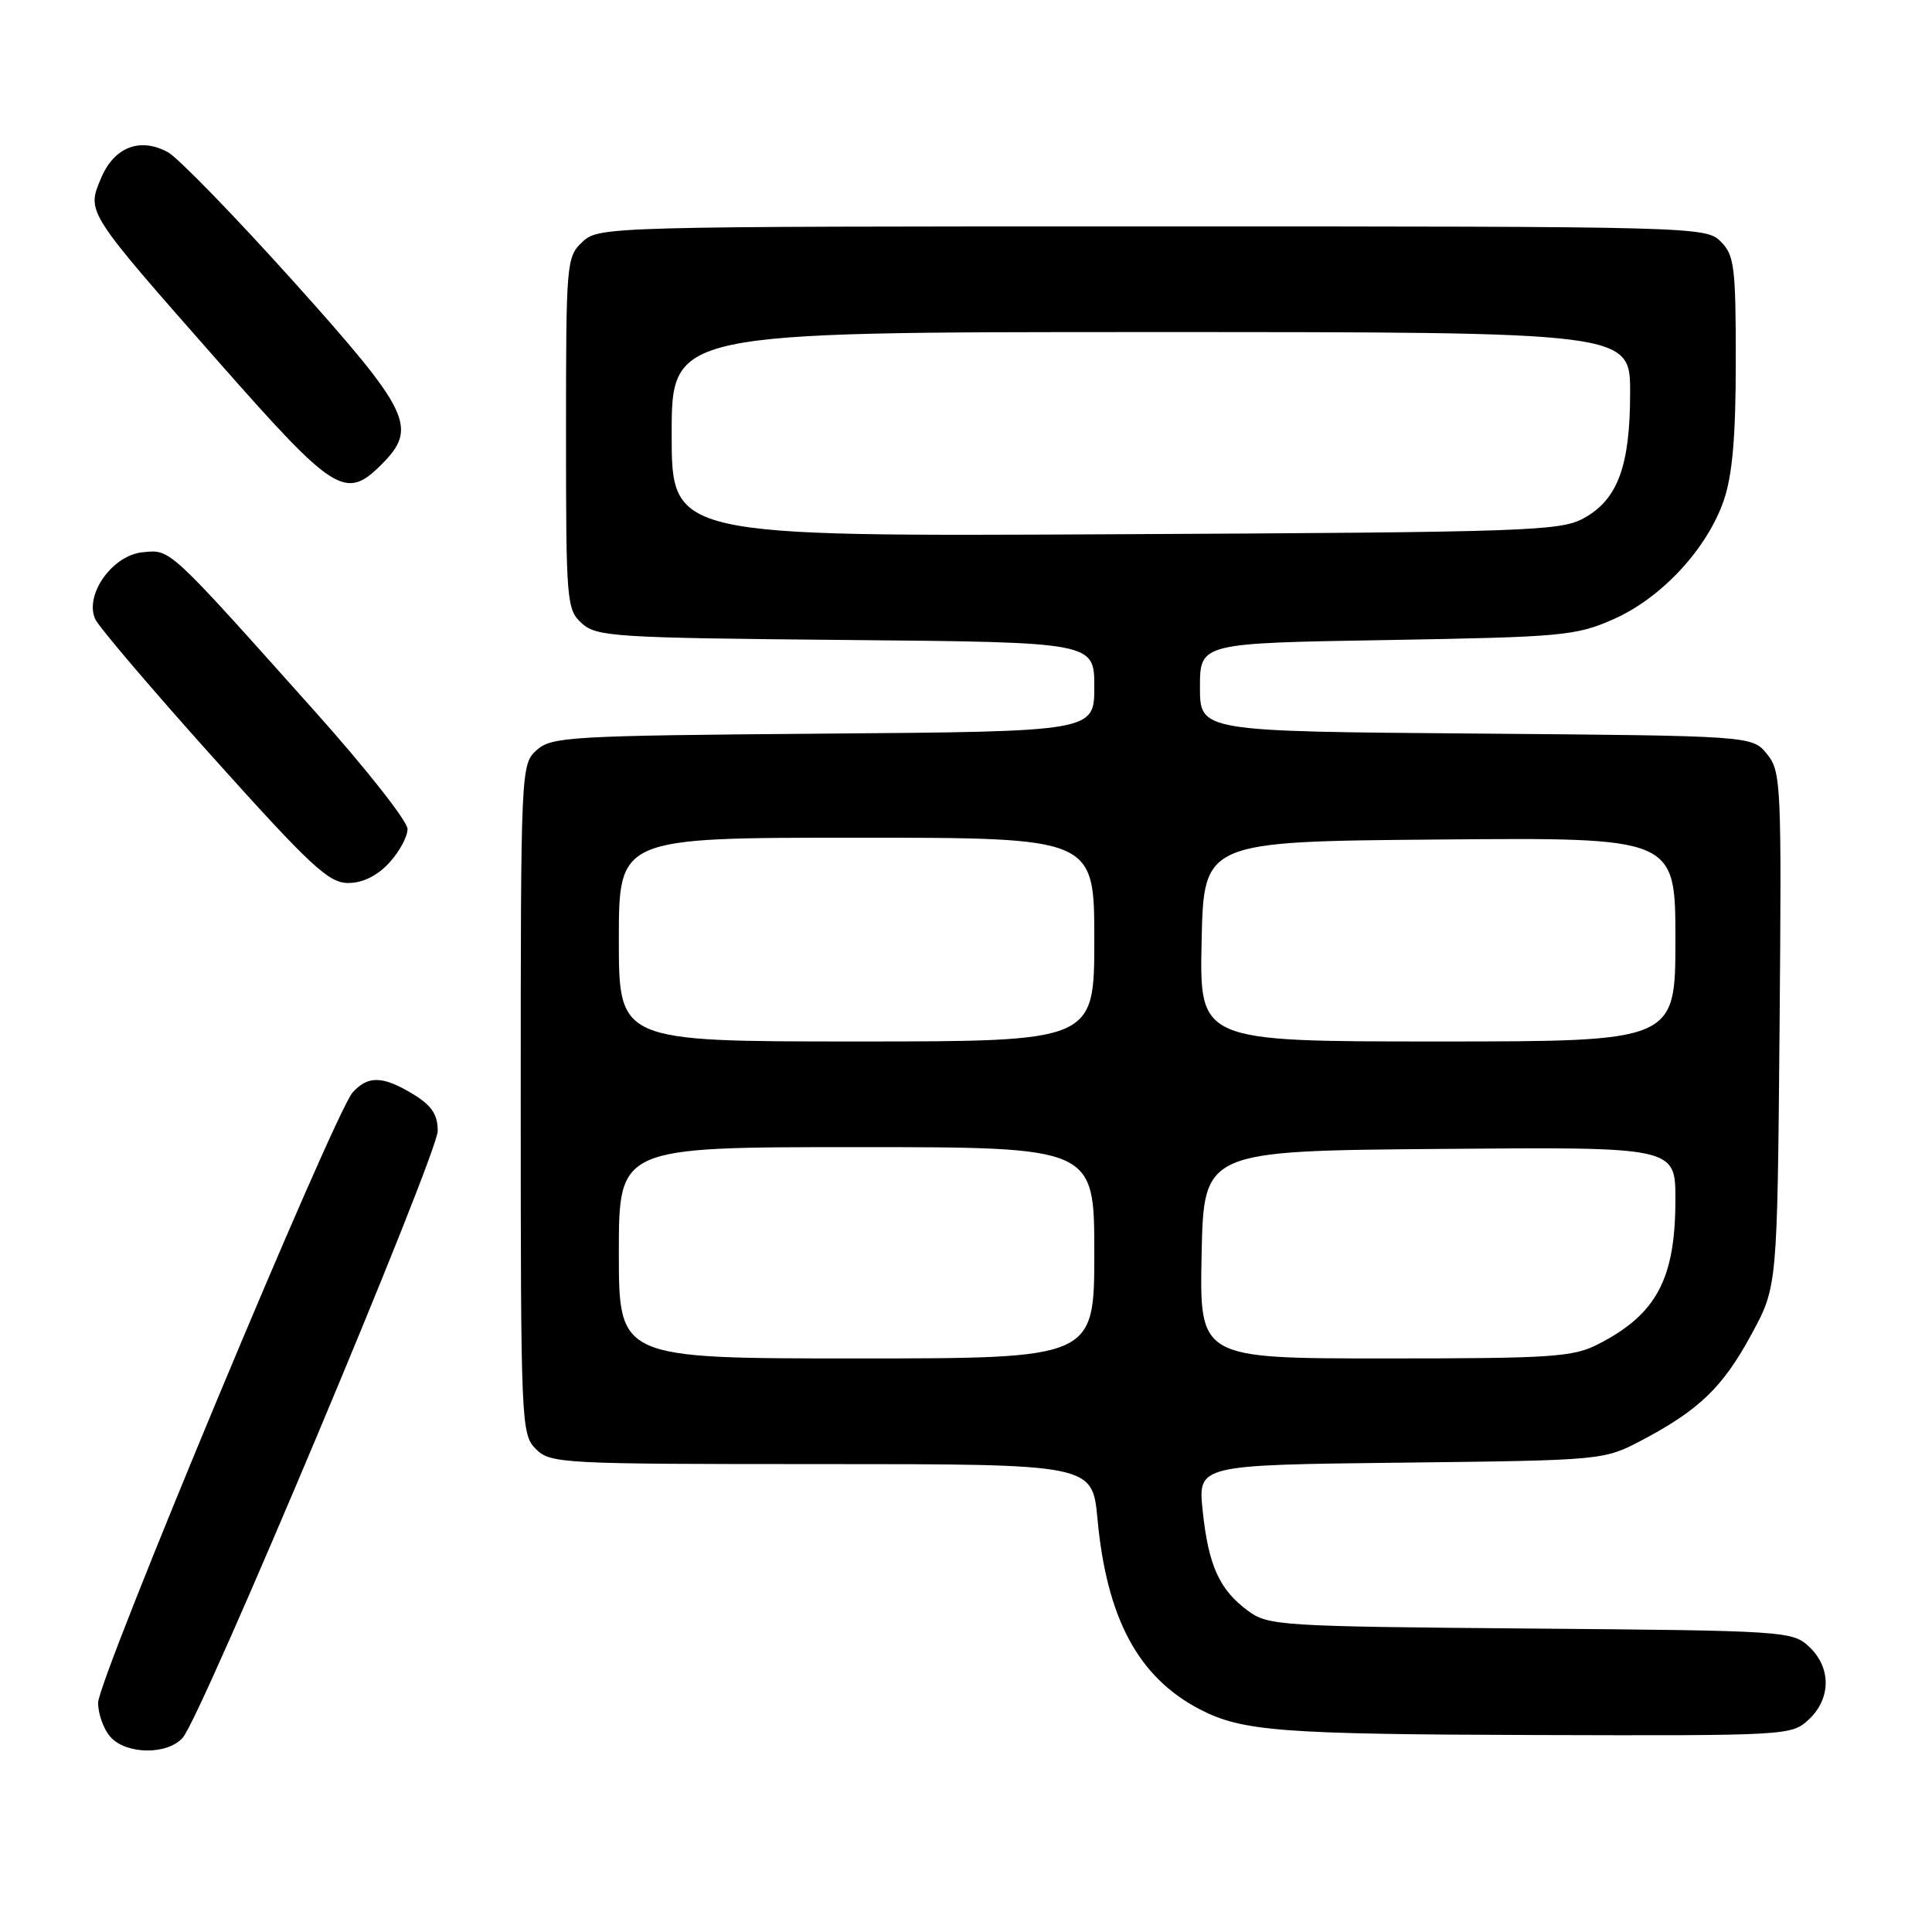 <?xml version="1.0" encoding="UTF-8" standalone="no"?>
<!DOCTYPE svg PUBLIC "-//W3C//DTD SVG 1.1//EN" "http://www.w3.org/Graphics/SVG/1.1/DTD/svg11.dtd" >
<svg xmlns="http://www.w3.org/2000/svg" xmlns:xlink="http://www.w3.org/1999/xlink" version="1.1" viewBox="0 0 256 256">
 <g >
 <path fill="currentColor"
d=" M 24.22 230.25 C 26.74 227.38 58.00 152.96 58.00 149.85 C 58.00 147.68 57.20 146.48 54.75 144.99 C 50.74 142.55 48.77 142.49 46.73 144.75 C 44.32 147.41 13.00 222.51 13.00 225.62 C 13.00 227.12 13.74 229.17 14.65 230.17 C 16.77 232.51 22.20 232.55 24.22 230.25 Z  M 239.69 227.83 C 242.64 225.05 242.65 220.96 239.73 218.21 C 237.51 216.13 236.61 216.07 202.80 215.79 C 169.45 215.51 168.04 215.42 165.32 213.41 C 161.56 210.62 160.12 207.42 159.36 200.17 C 158.73 194.12 158.73 194.12 185.61 193.81 C 212.50 193.50 212.50 193.50 217.61 190.81 C 225.17 186.81 228.29 183.80 232.08 176.80 C 235.50 170.50 235.50 170.50 235.80 136.42 C 236.08 103.83 236.01 102.23 234.14 99.92 C 232.18 97.50 232.18 97.50 195.59 97.20 C 159.00 96.91 159.00 96.91 159.00 91.07 C 159.00 85.22 159.00 85.22 183.75 84.81 C 207.01 84.41 208.82 84.25 213.79 82.05 C 220.17 79.24 226.23 72.69 228.42 66.27 C 229.56 62.94 230.00 57.78 230.00 47.82 C 230.00 35.33 229.81 33.81 228.00 32.00 C 226.04 30.04 224.67 30.00 152.69 30.00 C 80.29 30.00 79.35 30.03 77.19 32.04 C 75.06 34.02 75.00 34.70 75.00 57.38 C 75.00 79.80 75.08 80.76 77.10 82.60 C 79.07 84.37 81.39 84.52 112.10 84.80 C 145.00 85.10 145.00 85.10 145.00 91.01 C 145.00 96.93 145.00 96.93 109.10 97.21 C 75.43 97.48 73.08 97.62 71.10 99.40 C 69.03 101.29 69.00 101.85 69.00 145.65 C 69.00 188.67 69.06 190.06 71.00 192.00 C 72.93 193.93 74.33 194.00 108.87 194.00 C 144.74 194.00 144.74 194.00 145.42 201.25 C 146.65 214.49 150.85 222.28 159.01 226.51 C 164.63 229.41 169.74 229.80 203.44 229.90 C 236.97 230.00 237.40 229.97 239.69 227.83 Z  M 51.55 114.35 C 52.90 112.90 54.00 110.87 54.00 109.85 C 54.00 108.82 48.49 101.82 41.75 94.29 C 22.11 72.32 22.64 72.81 18.89 73.18 C 14.88 73.57 11.16 78.83 12.62 82.04 C 13.11 83.10 20.17 91.39 28.33 100.48 C 41.18 114.79 43.56 117.00 46.13 117.00 C 48.05 117.00 49.96 116.07 51.55 114.35 Z  M 50.55 61.55 C 55.42 56.67 54.41 54.58 38.85 37.25 C 31.06 28.59 23.59 20.90 22.25 20.17 C 18.55 18.15 15.11 19.49 13.38 23.63 C 11.48 28.17 11.33 27.93 29.23 48.25 C 44.32 65.37 45.80 66.29 50.55 61.55 Z  M 82.00 166.00 C 82.00 152.00 82.00 152.00 113.50 152.00 C 145.00 152.00 145.00 152.00 145.00 166.00 C 145.00 180.00 145.00 180.00 113.50 180.00 C 82.00 180.00 82.00 180.00 82.00 166.00 Z  M 159.22 166.25 C 159.50 152.50 159.50 152.50 190.75 152.24 C 222.00 151.97 222.00 151.97 222.00 158.92 C 222.00 169.46 219.51 174.14 211.79 178.10 C 208.44 179.82 205.69 180.00 183.51 180.00 C 158.94 180.00 158.94 180.00 159.22 166.25 Z  M 82.00 124.50 C 82.00 111.00 82.00 111.00 113.50 111.00 C 145.00 111.00 145.00 111.00 145.00 124.50 C 145.00 138.00 145.00 138.00 113.50 138.00 C 82.00 138.00 82.00 138.00 82.00 124.50 Z  M 159.22 124.75 C 159.50 111.50 159.50 111.50 190.75 111.24 C 222.00 110.97 222.00 110.97 222.00 124.49 C 222.00 138.00 222.00 138.00 190.47 138.00 C 158.94 138.00 158.94 138.00 159.22 124.75 Z  M 89.00 57.54 C 89.00 44.00 89.00 44.00 152.50 44.00 C 216.00 44.00 216.00 44.00 216.00 52.03 C 216.00 61.76 214.35 66.22 209.83 68.68 C 206.74 70.37 202.31 70.52 147.75 70.79 C 89.00 71.09 89.00 71.09 89.00 57.54 Z "/>
</g>
</svg>